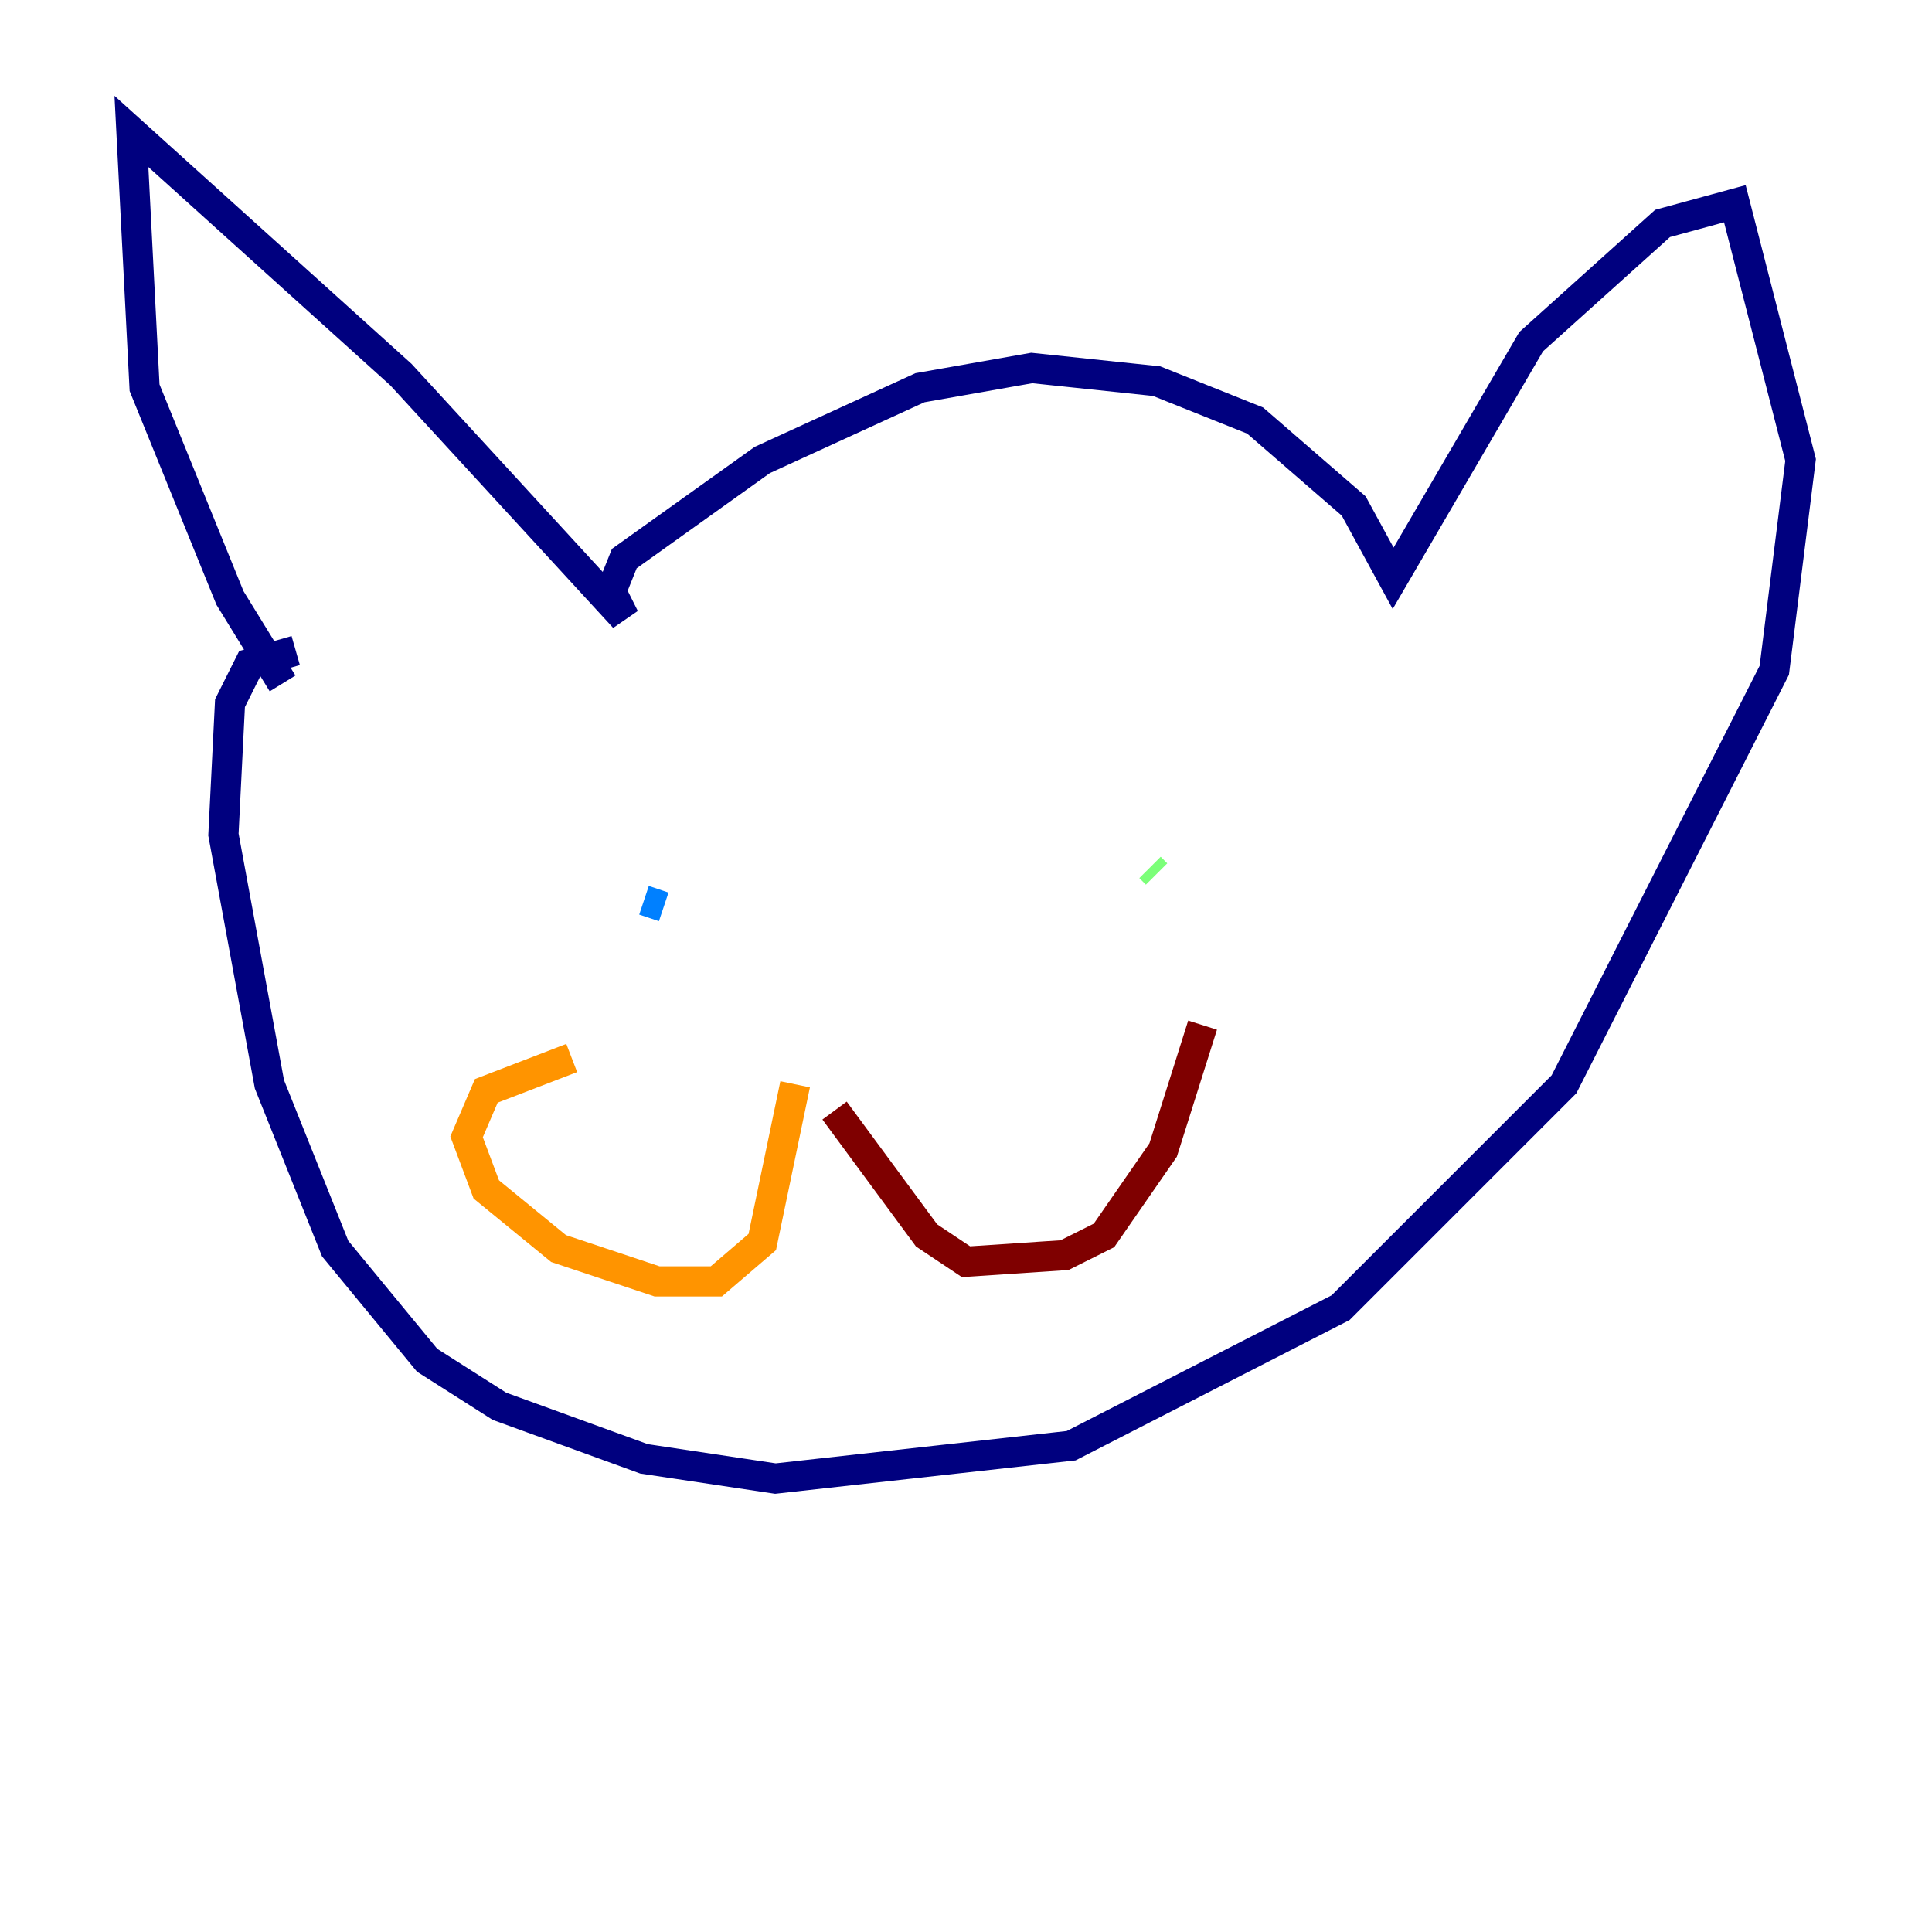 <?xml version="1.0" encoding="utf-8" ?>
<svg baseProfile="tiny" height="128" version="1.2" viewBox="0,0,128,128" width="128" xmlns="http://www.w3.org/2000/svg" xmlns:ev="http://www.w3.org/2001/xml-events" xmlns:xlink="http://www.w3.org/1999/xlink"><defs /><polyline fill="none" points="18.721,45.279 15.238,39.619 9.578,25.687 8.707,8.707 26.558,24.816 41.361,40.925 40.49,39.184 41.361,37.007 50.503,30.476 60.952,25.687 68.354,24.381 76.626,25.252 83.156,27.864 89.687,33.524 92.299,38.313 101.442,22.64 110.15,14.803 114.939,13.497 119.293,30.476 117.551,44.408 103.619,71.837 88.816,86.639 70.966,95.782 51.374,97.959 42.667,96.653 33.088,93.17 28.299,90.122 22.204,82.721 17.85,71.837 14.803,55.292 15.238,46.585 16.544,43.973 19.592,43.102" stroke="#00007f" stroke-width="2" /><polyline fill="none" points="43.973,60.082 42.667,59.646" stroke="#0080ff" stroke-width="2" /><polyline fill="none" points="76.626,57.905 76.191,57.469" stroke="#7cff79" stroke-width="2" /><polyline fill="none" points="52.68,71.837 50.503,82.286 47.456,84.898 43.537,84.898 37.007,82.721 32.218,78.803 30.912,75.32 32.218,72.272 37.878,70.095" stroke="#ff9400" stroke-width="2" /><polyline fill="none" points="55.292,73.578 61.388,81.85 64.0,83.592 70.531,83.156 73.143,81.85 77.061,76.191 79.674,67.918" stroke="#7f0000" stroke-width="2" /></svg>